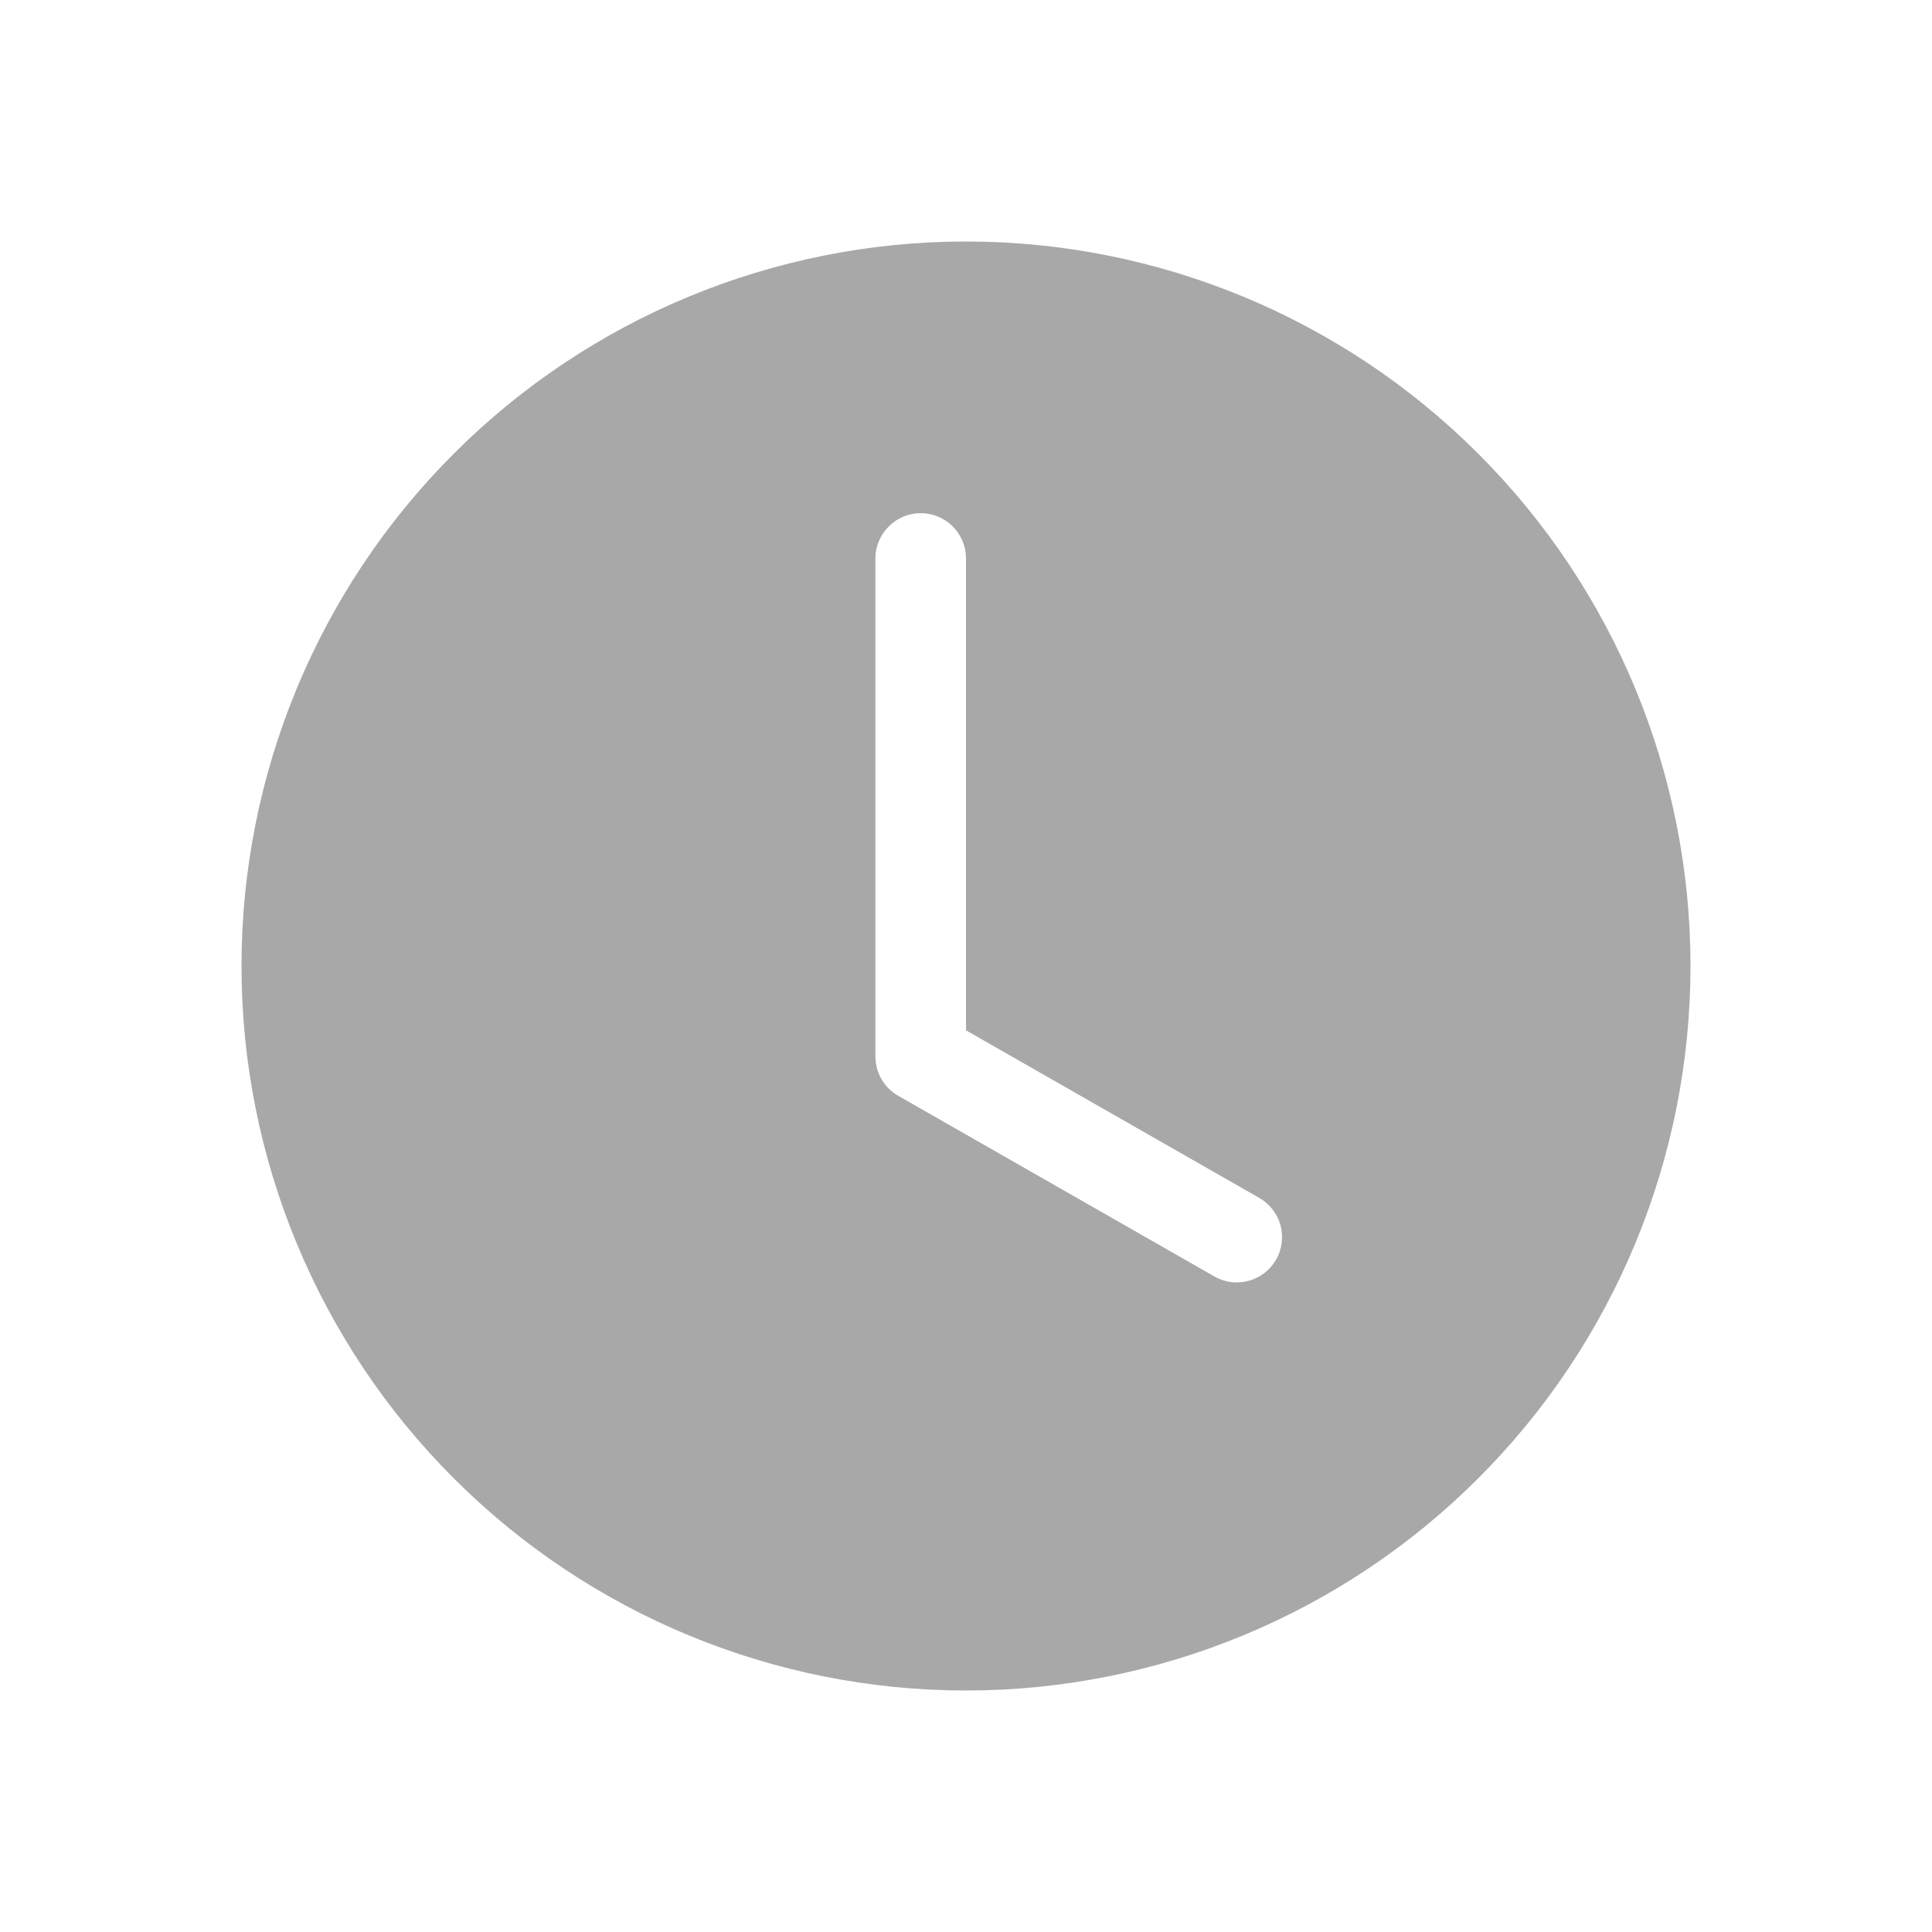 <svg width="20" height="20" viewBox="0 0 20 20" fill="none" xmlns="http://www.w3.org/2000/svg">
<path d="M17.5 10C17.5 11.989 16.71 13.897 15.303 15.303C13.897 16.71 11.989 17.5 10 17.5C8.011 17.5 6.103 16.71 4.697 15.303C3.29 13.897 2.5 11.989 2.5 10C2.5 8.011 3.29 6.103 4.697 4.697C6.103 3.29 8.011 2.5 10 2.5C11.989 2.5 13.897 3.29 15.303 4.697C16.71 6.103 17.5 8.011 17.5 10ZM10 5.781C10 5.657 9.951 5.538 9.863 5.45C9.775 5.362 9.656 5.312 9.531 5.312C9.407 5.312 9.288 5.362 9.2 5.45C9.112 5.538 9.062 5.657 9.062 5.781V10.938C9.063 11.02 9.084 11.101 9.126 11.173C9.167 11.244 9.227 11.303 9.299 11.344L12.58 13.219C12.688 13.278 12.814 13.291 12.931 13.258C13.049 13.224 13.149 13.146 13.21 13.04C13.271 12.933 13.287 12.807 13.257 12.689C13.226 12.571 13.15 12.469 13.045 12.406L10 10.666V5.781Z" fill="black" fill-opacity="0.34"/>
</svg>
